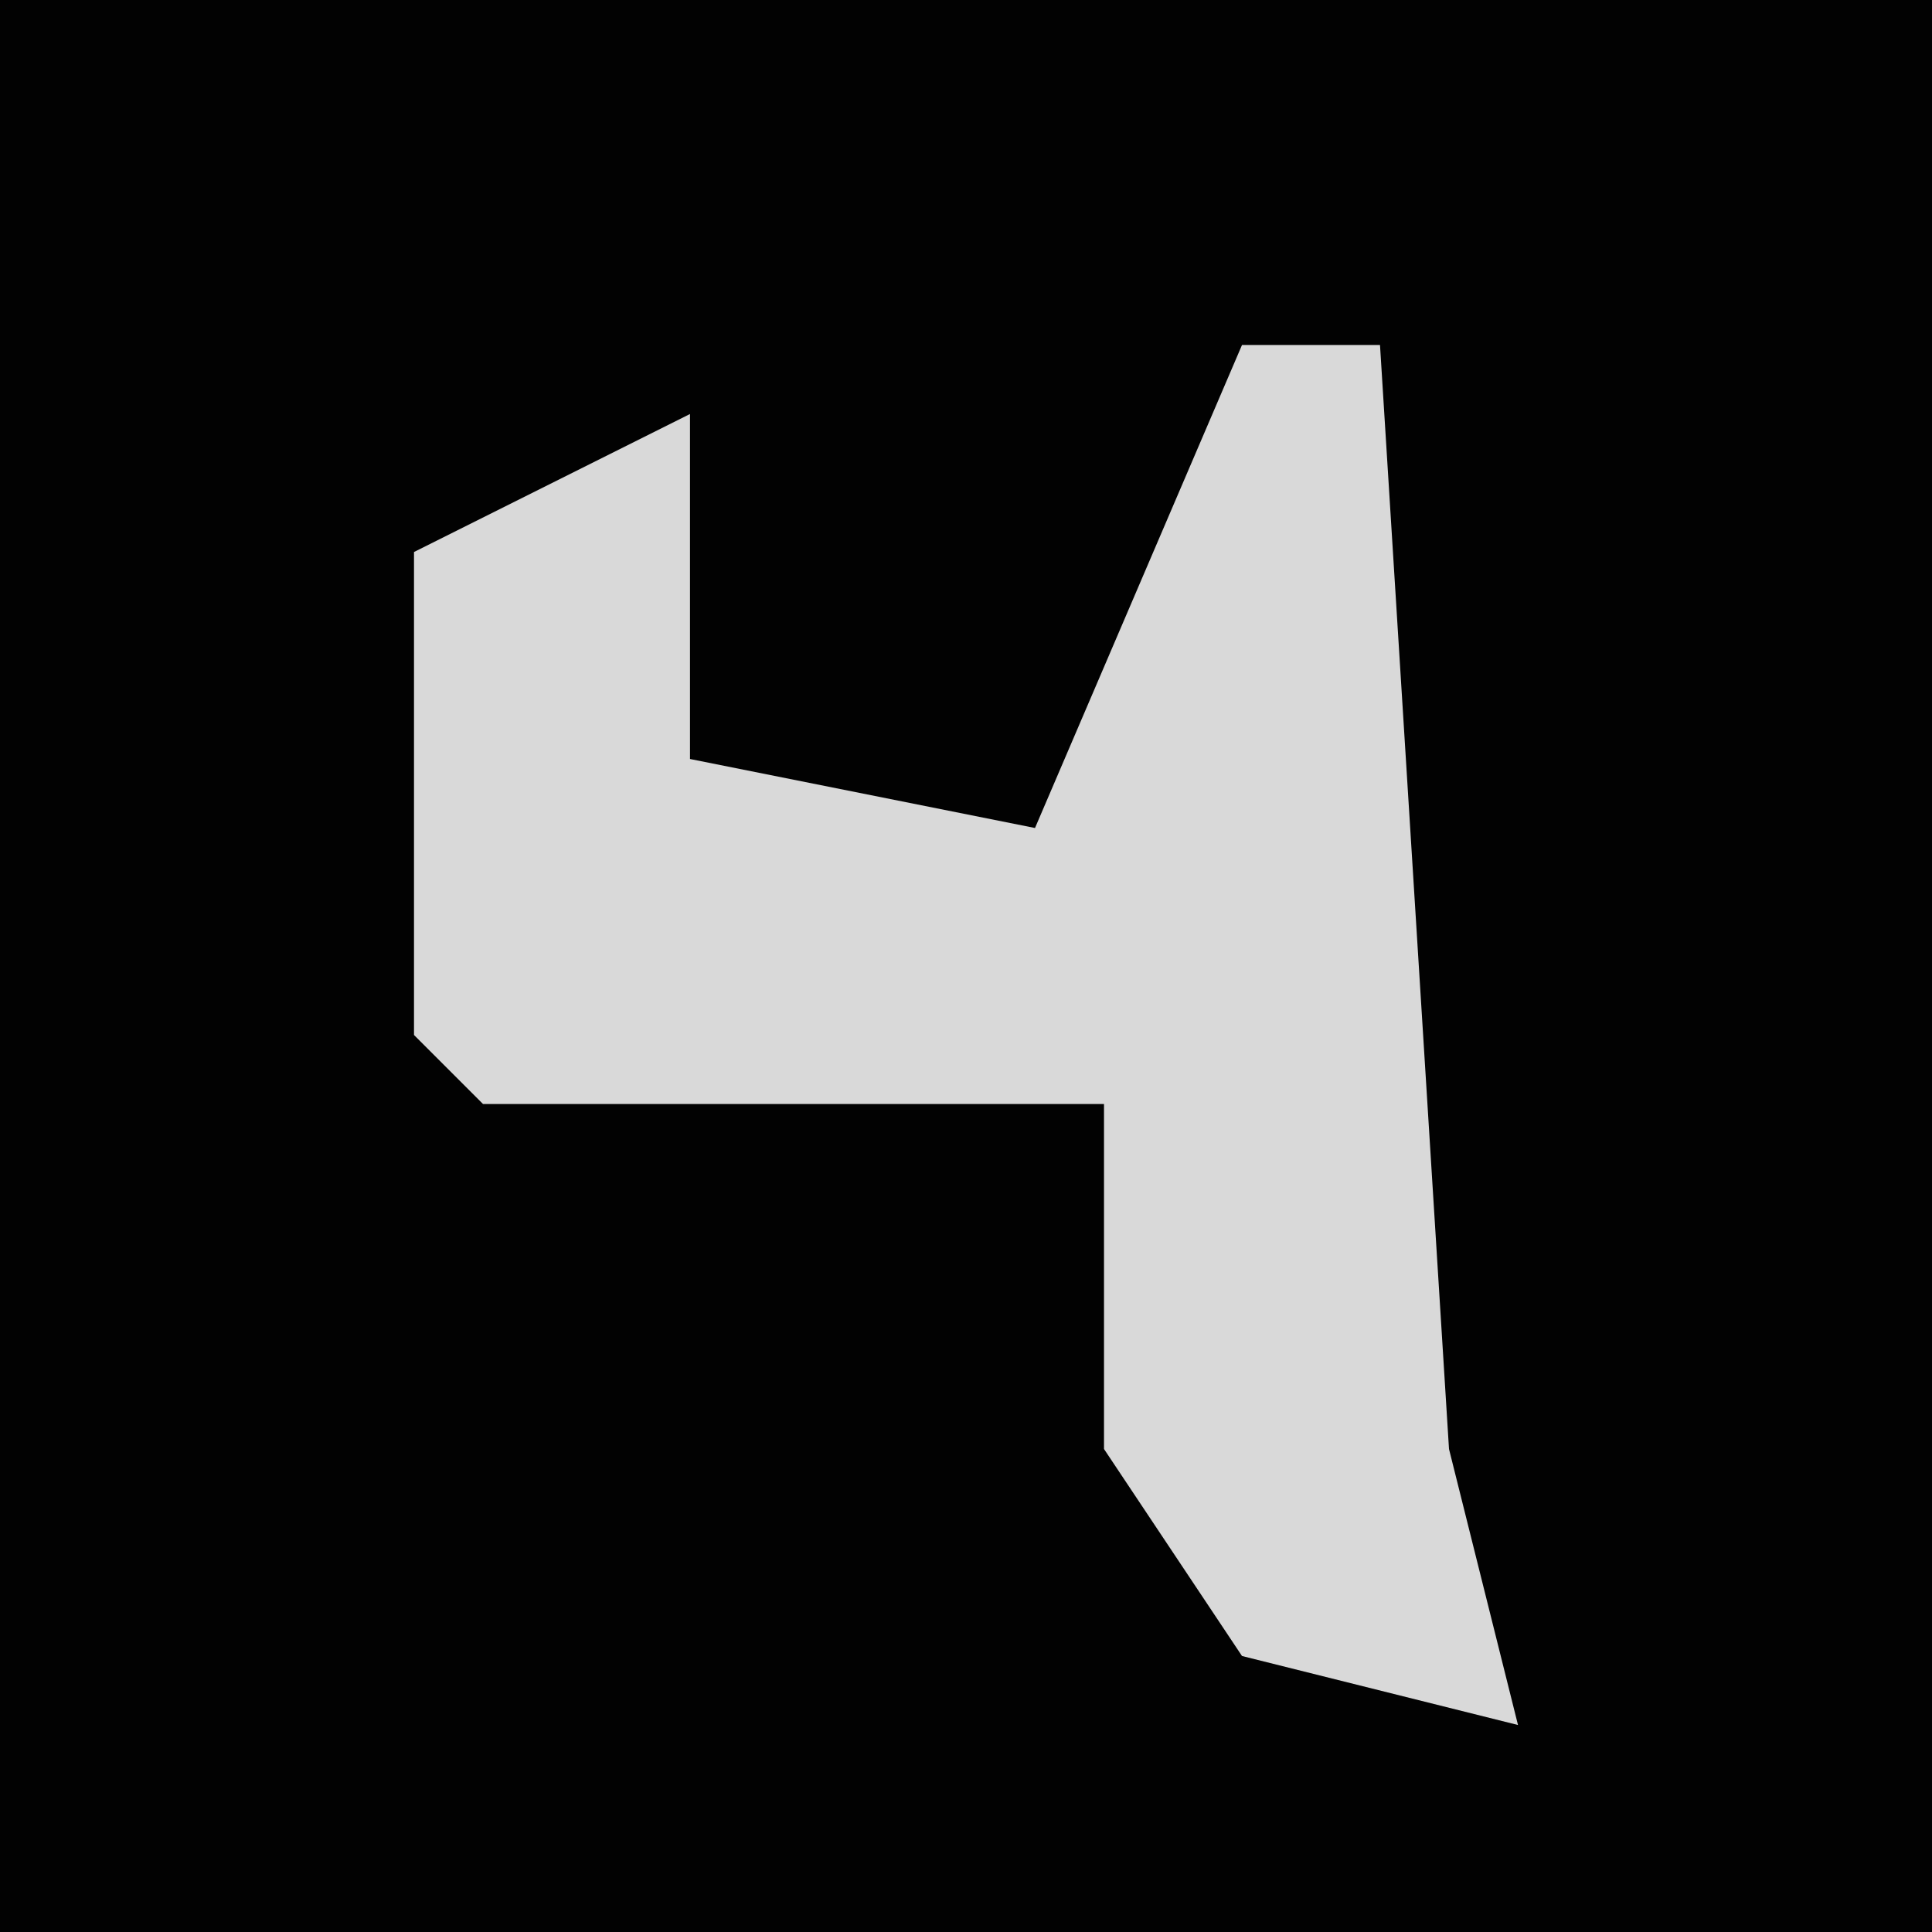 <?xml version="1.0" encoding="UTF-8"?>
<svg version="1.1" xmlns="http://www.w3.org/2000/svg" width="28" height="28">
<path d="M0,0 L28,0 L28,28 L0,28 Z " fill="#020202" transform="translate(0,0)"/>
<path d="M0,0 L2,0 L3,16 L4,20 L0,19 L-2,16 L-2,11 L-11,11 L-12,10 L-12,3 L-8,1 L-8,6 L-3,7 Z " fill="#D9D9D9" transform="translate(18,5)"/>
</svg>
